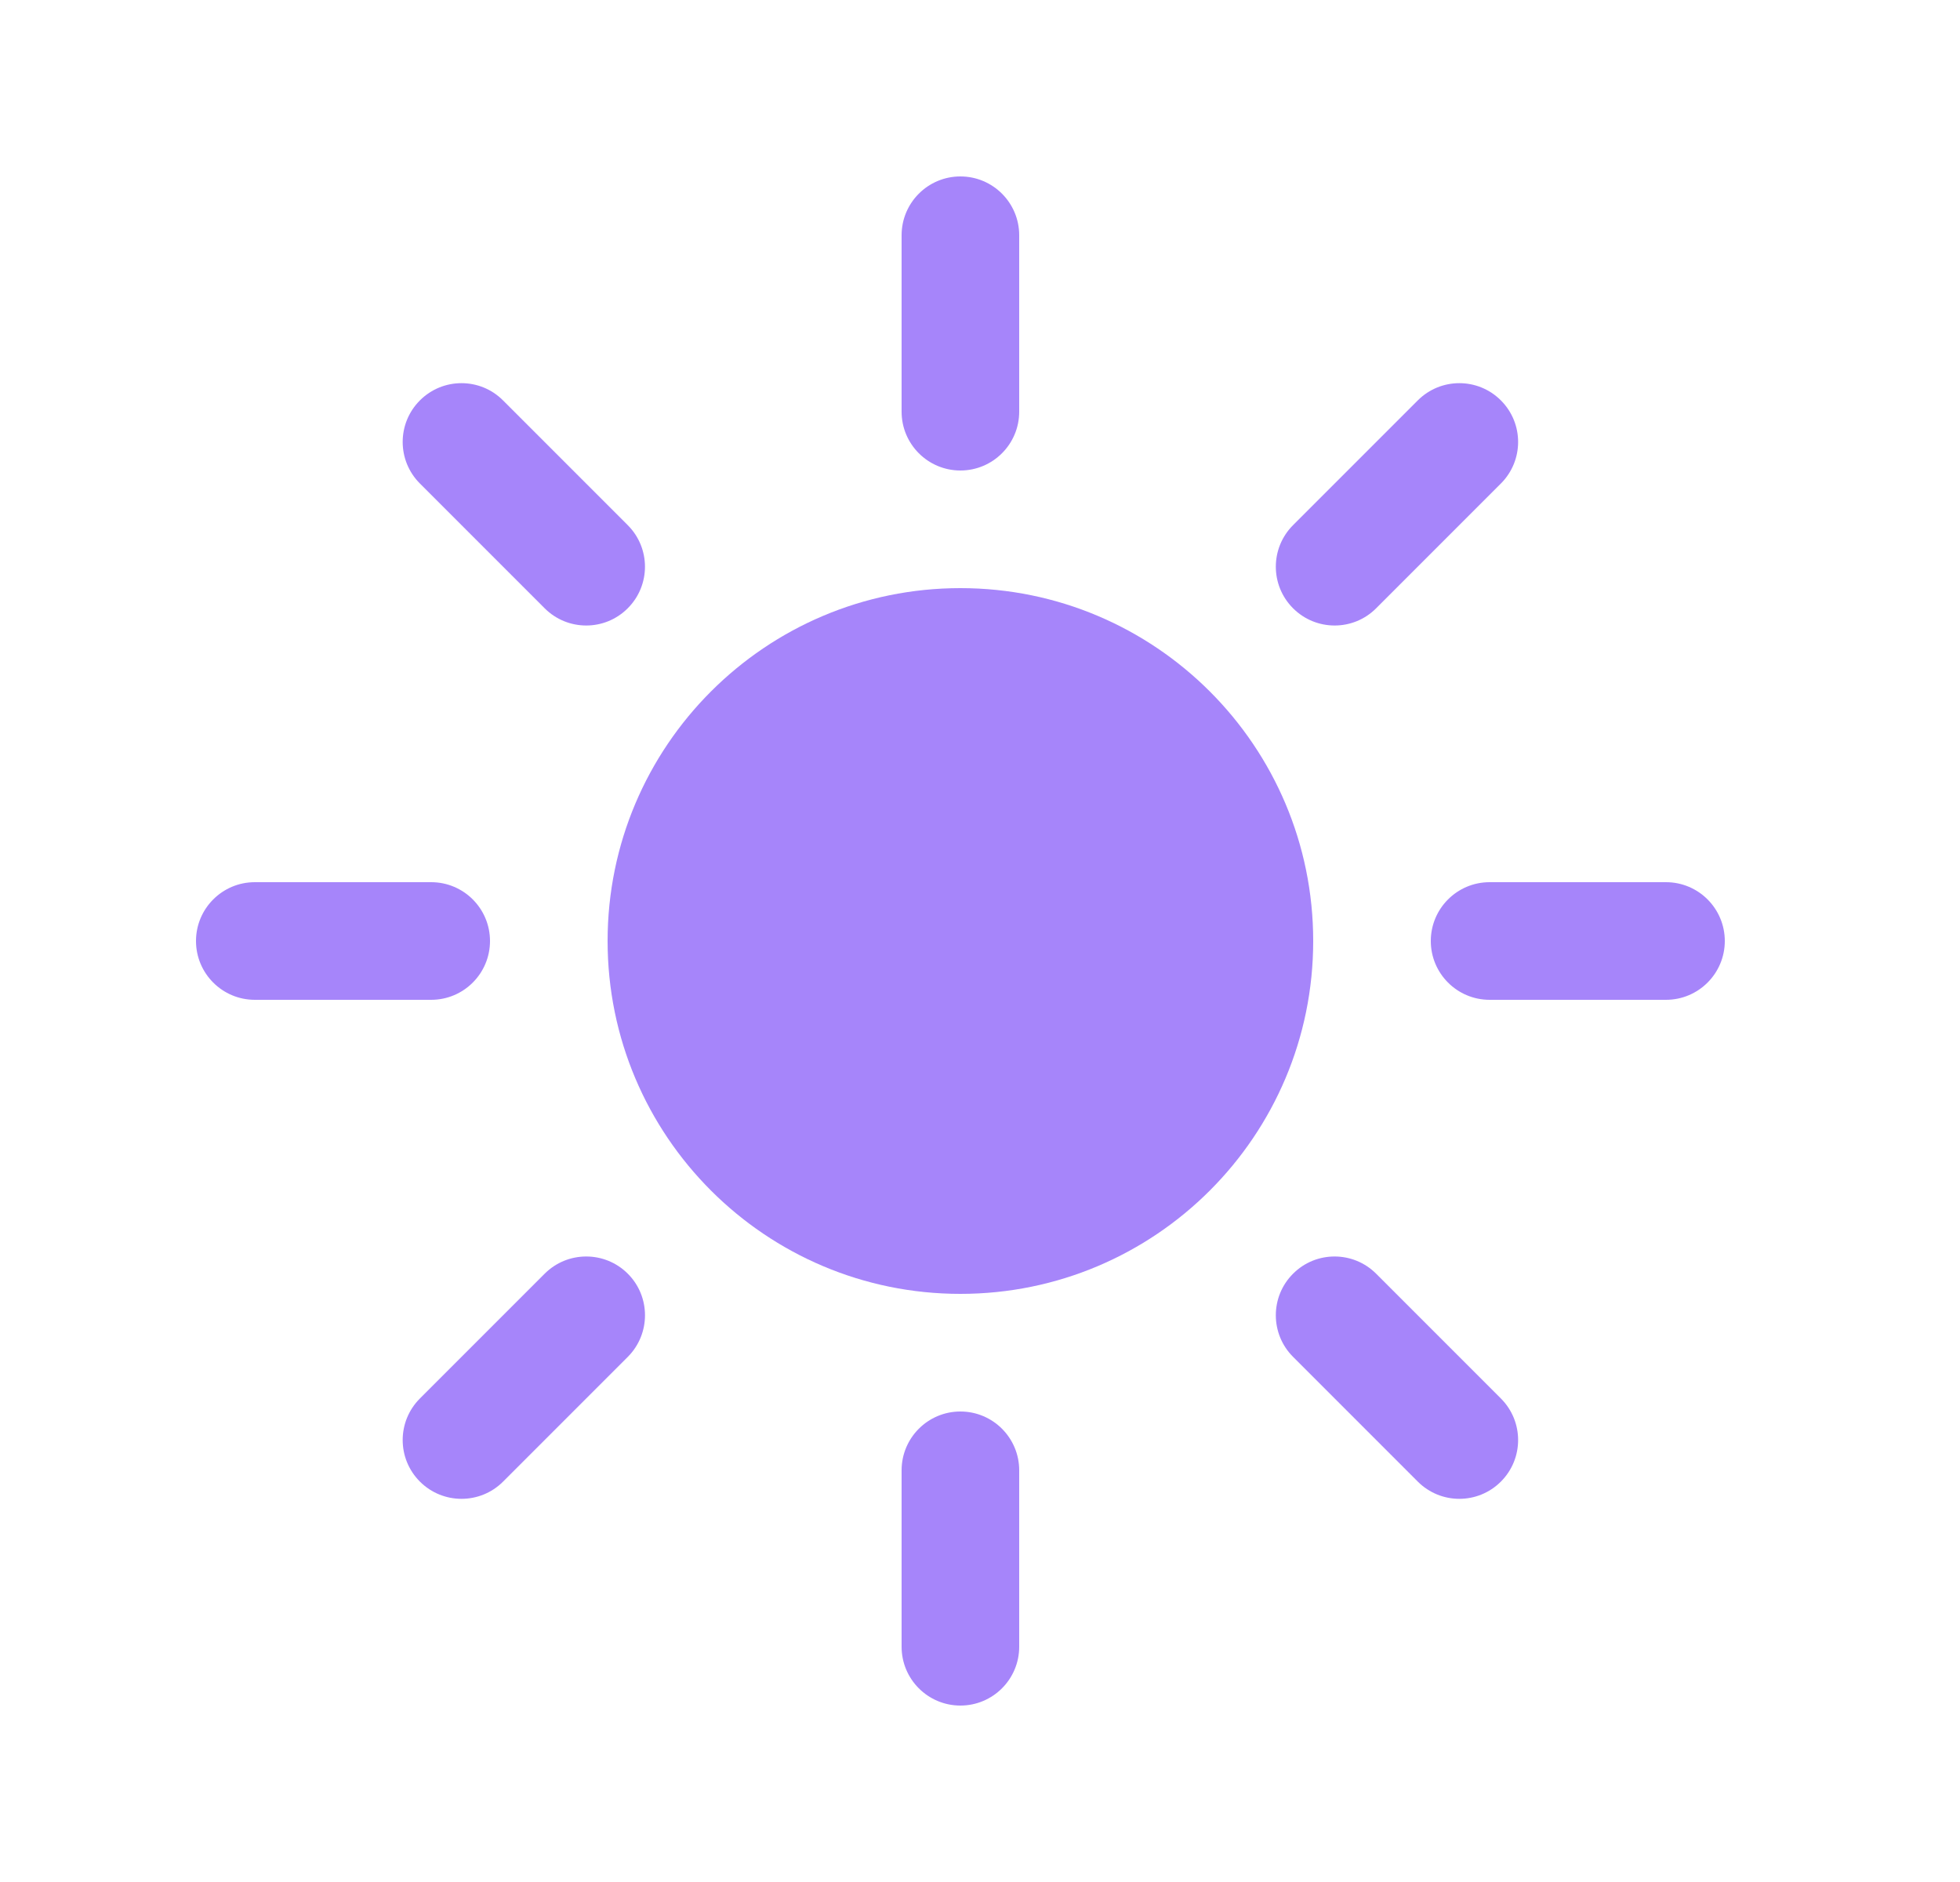 <svg width="25" height="24" viewBox="0 0 25 24" fill="none" xmlns="http://www.w3.org/2000/svg">
<path d="M12.25 2.25C12.664 2.25 13 2.586 13 3V5.25C13 5.664 12.664 6 12.25 6C11.836 6 11.5 5.664 11.5 5.25V3C11.5 2.586 11.836 2.25 12.25 2.25Z" fill="#A685FA"/>
<path d="M7.75 12C7.75 9.515 9.765 7.5 12.25 7.5C14.735 7.5 16.75 9.515 16.75 12C16.75 14.485 14.735 16.5 12.25 16.5C9.765 16.5 7.75 14.485 7.75 12Z" fill="#A685FA"/>
<path d="M19.144 6.166C19.437 5.873 19.437 5.399 19.144 5.106C18.851 4.813 18.377 4.813 18.084 5.106L16.493 6.697C16.2 6.99 16.2 7.464 16.493 7.757C16.786 8.05 17.261 8.05 17.553 7.757L19.144 6.166Z" fill="#A685FA"/>
<path d="M22 12C22 12.414 21.664 12.75 21.25 12.75H19C18.586 12.75 18.25 12.414 18.25 12C18.25 11.586 18.586 11.25 19 11.25H21.25C21.664 11.25 22 11.586 22 12Z" fill="#A685FA"/>
<path d="M18.084 18.894C18.377 19.187 18.851 19.187 19.144 18.894C19.437 18.601 19.437 18.127 19.144 17.834L17.553 16.243C17.26 15.95 16.785 15.95 16.493 16.243C16.2 16.535 16.2 17.01 16.493 17.303L18.084 18.894Z" fill="#A685FA"/>
<path d="M12.25 18C12.664 18 13 18.336 13 18.75V21C13 21.414 12.664 21.75 12.25 21.75C11.836 21.75 11.5 21.414 11.5 21V18.75C11.5 18.336 11.836 18 12.25 18Z" fill="#A685FA"/>
<path d="M8.008 17.303C8.3 17.01 8.3 16.535 8.008 16.243C7.715 15.95 7.24 15.95 6.947 16.243L5.356 17.834C5.063 18.127 5.063 18.601 5.356 18.894C5.649 19.187 6.124 19.187 6.417 18.894L8.008 17.303Z" fill="#A685FA"/>
<path d="M6.25 12C6.25 12.414 5.914 12.75 5.5 12.75H3.25C2.836 12.75 2.5 12.414 2.5 12C2.5 11.586 2.836 11.25 3.25 11.25H5.5C5.914 11.25 6.25 11.586 6.25 12Z" fill="#A685FA"/>
<path d="M6.947 7.757C7.24 8.05 7.715 8.05 8.007 7.757C8.3 7.464 8.3 6.99 8.007 6.697L6.416 5.106C6.124 4.813 5.649 4.813 5.356 5.106C5.063 5.399 5.063 5.873 5.356 6.166L6.947 7.757Z" fill="#A685FA"/>
</svg>
